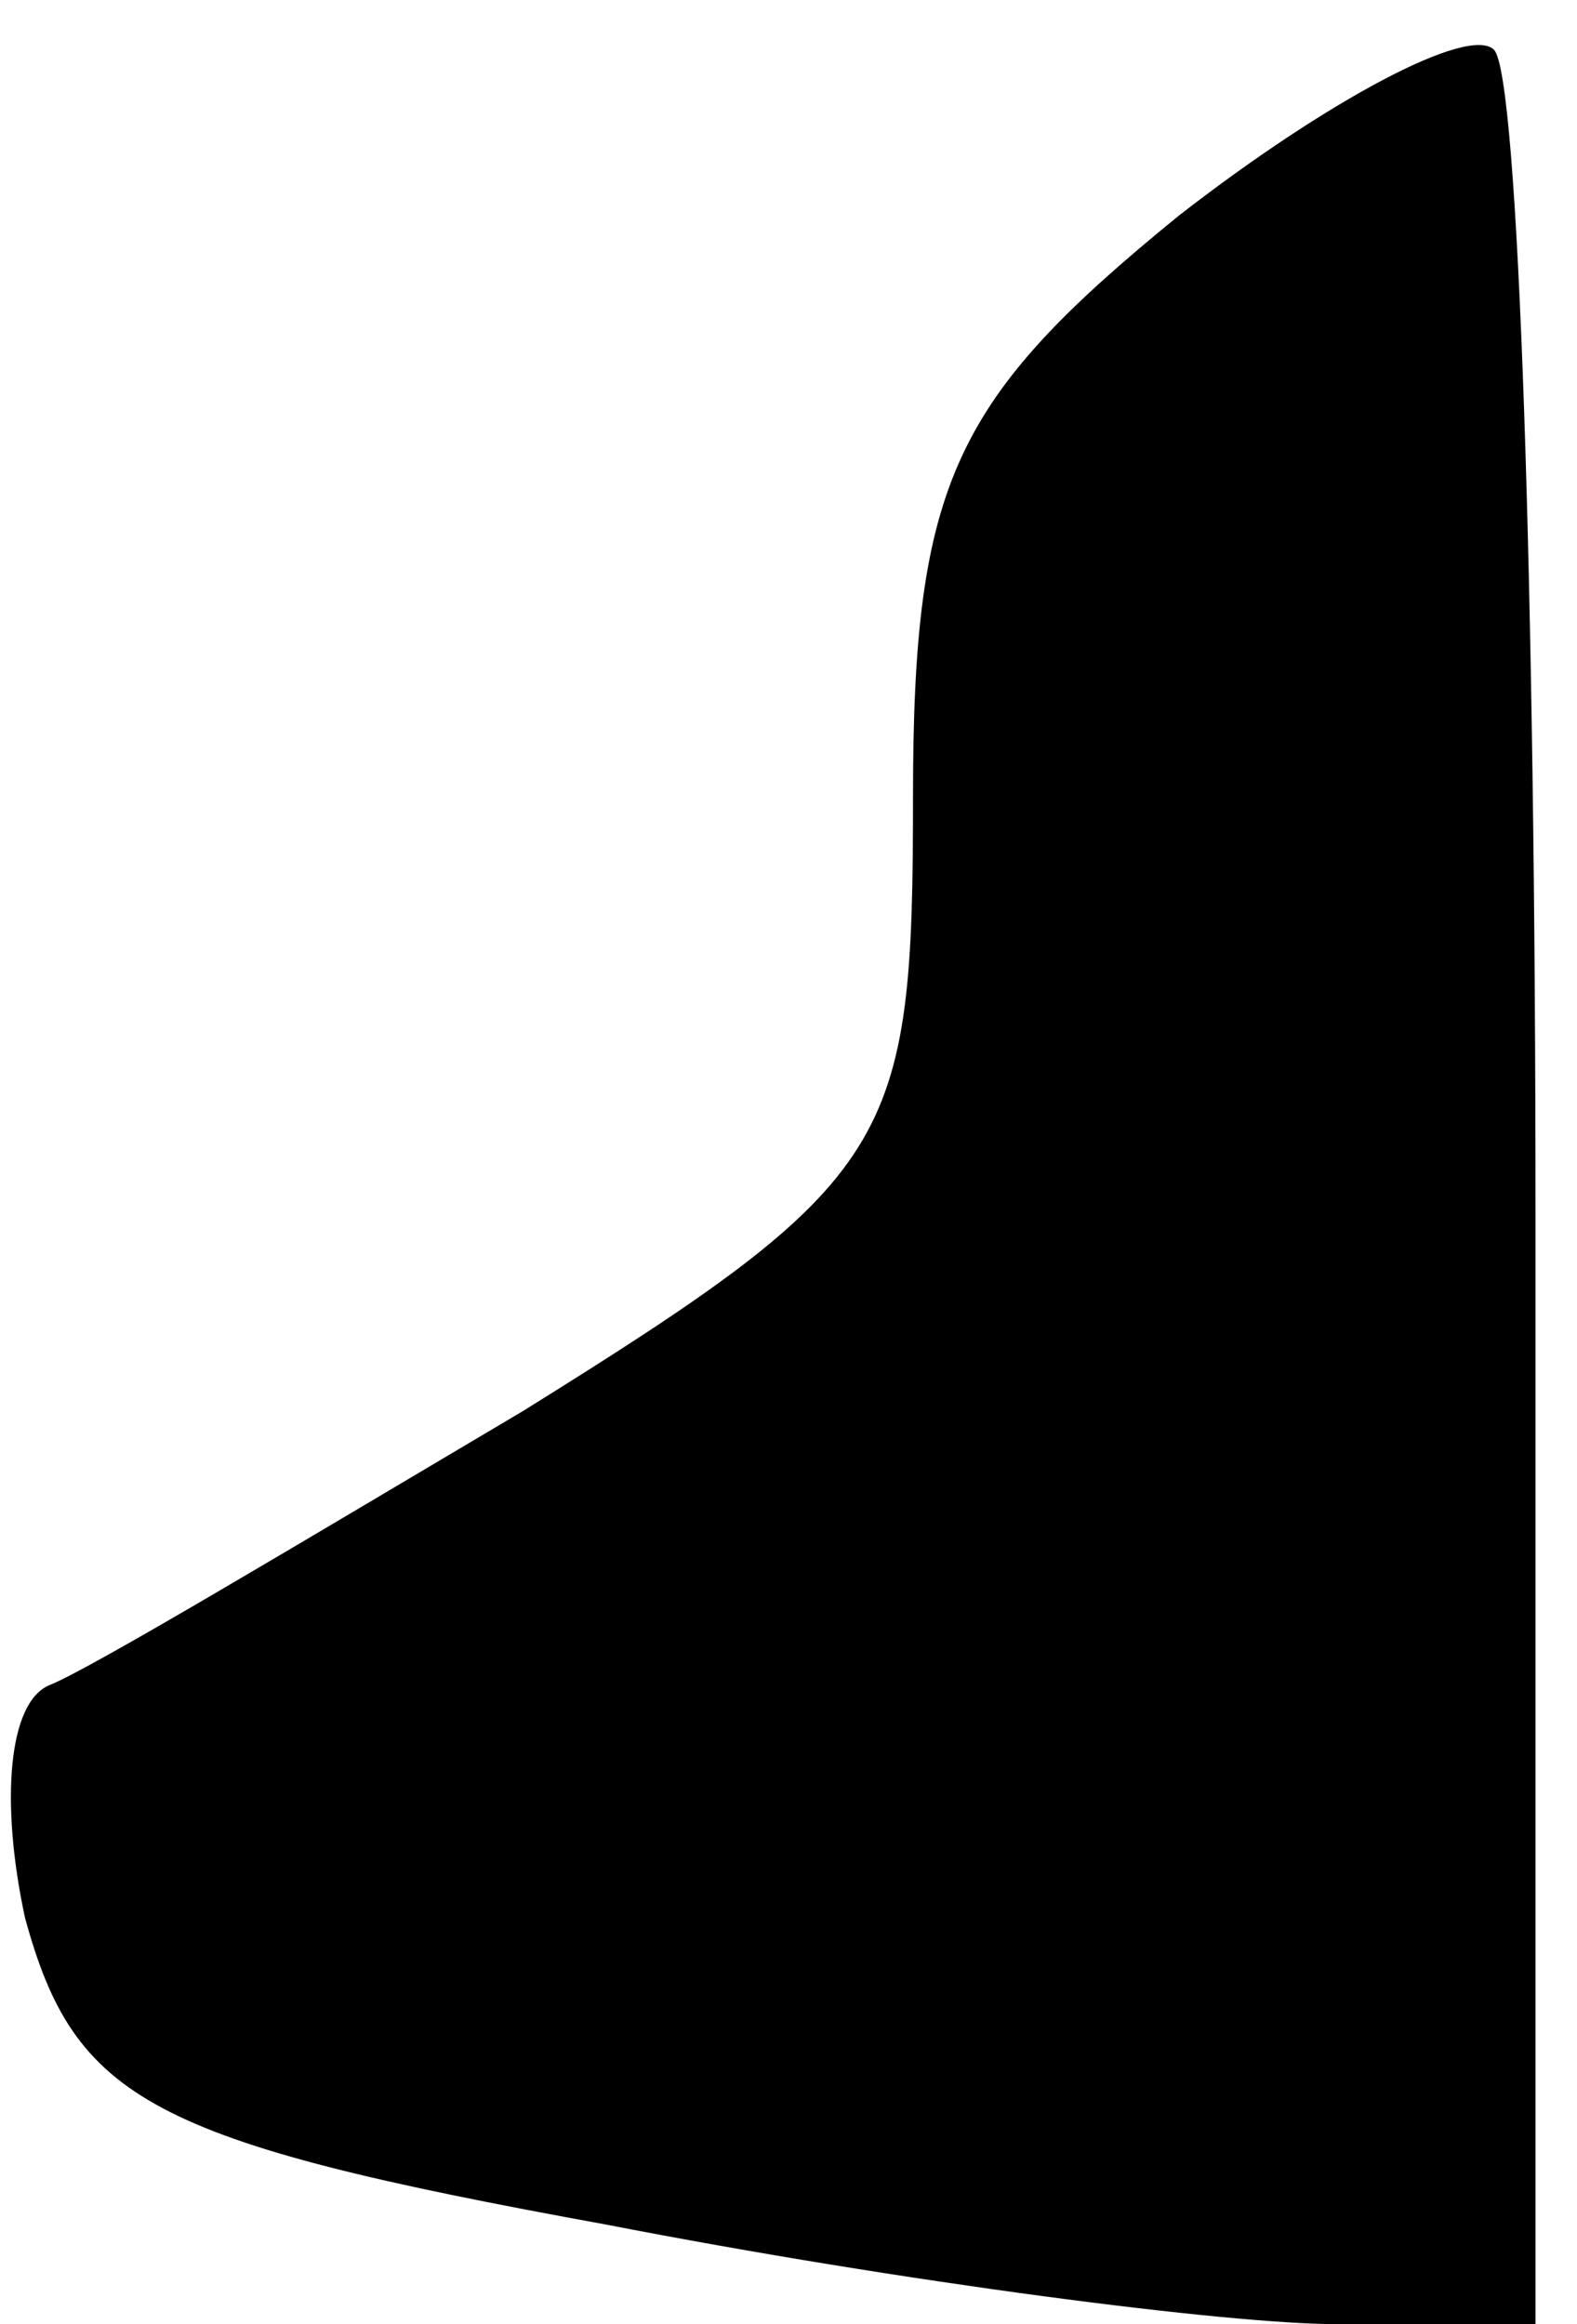 <?xml version="1.0" standalone="no"?>
<!DOCTYPE svg PUBLIC "-//W3C//DTD SVG 20010904//EN"
 "http://www.w3.org/TR/2001/REC-SVG-20010904/DTD/svg10.dtd">
<svg version="1.0" xmlns="http://www.w3.org/2000/svg"
 width="19pt" height="28pt" viewBox="0 0 19 28"
 preserveAspectRatio="xMidYMid meet">
<g transform="translate(0,28) scale(0.1,-0.1)"
fill="#000000" stroke="none">
<path fill="#000000" stroke="none" d="M142 254 c-27 -22 -32 -32 -32 -70 0
-42 -2 -46 -47 -74 -27 -16 -52 -31 -57 -33 -5 -2 -6 -14 -3 -28 6 -22 15 -27
70 -37 36 -7 75 -12 88 -12 l24 0 0 134 c0 74 -2 137 -5 140 -3 3 -20 -6 -38
-20z"/>
</g>
</svg>
